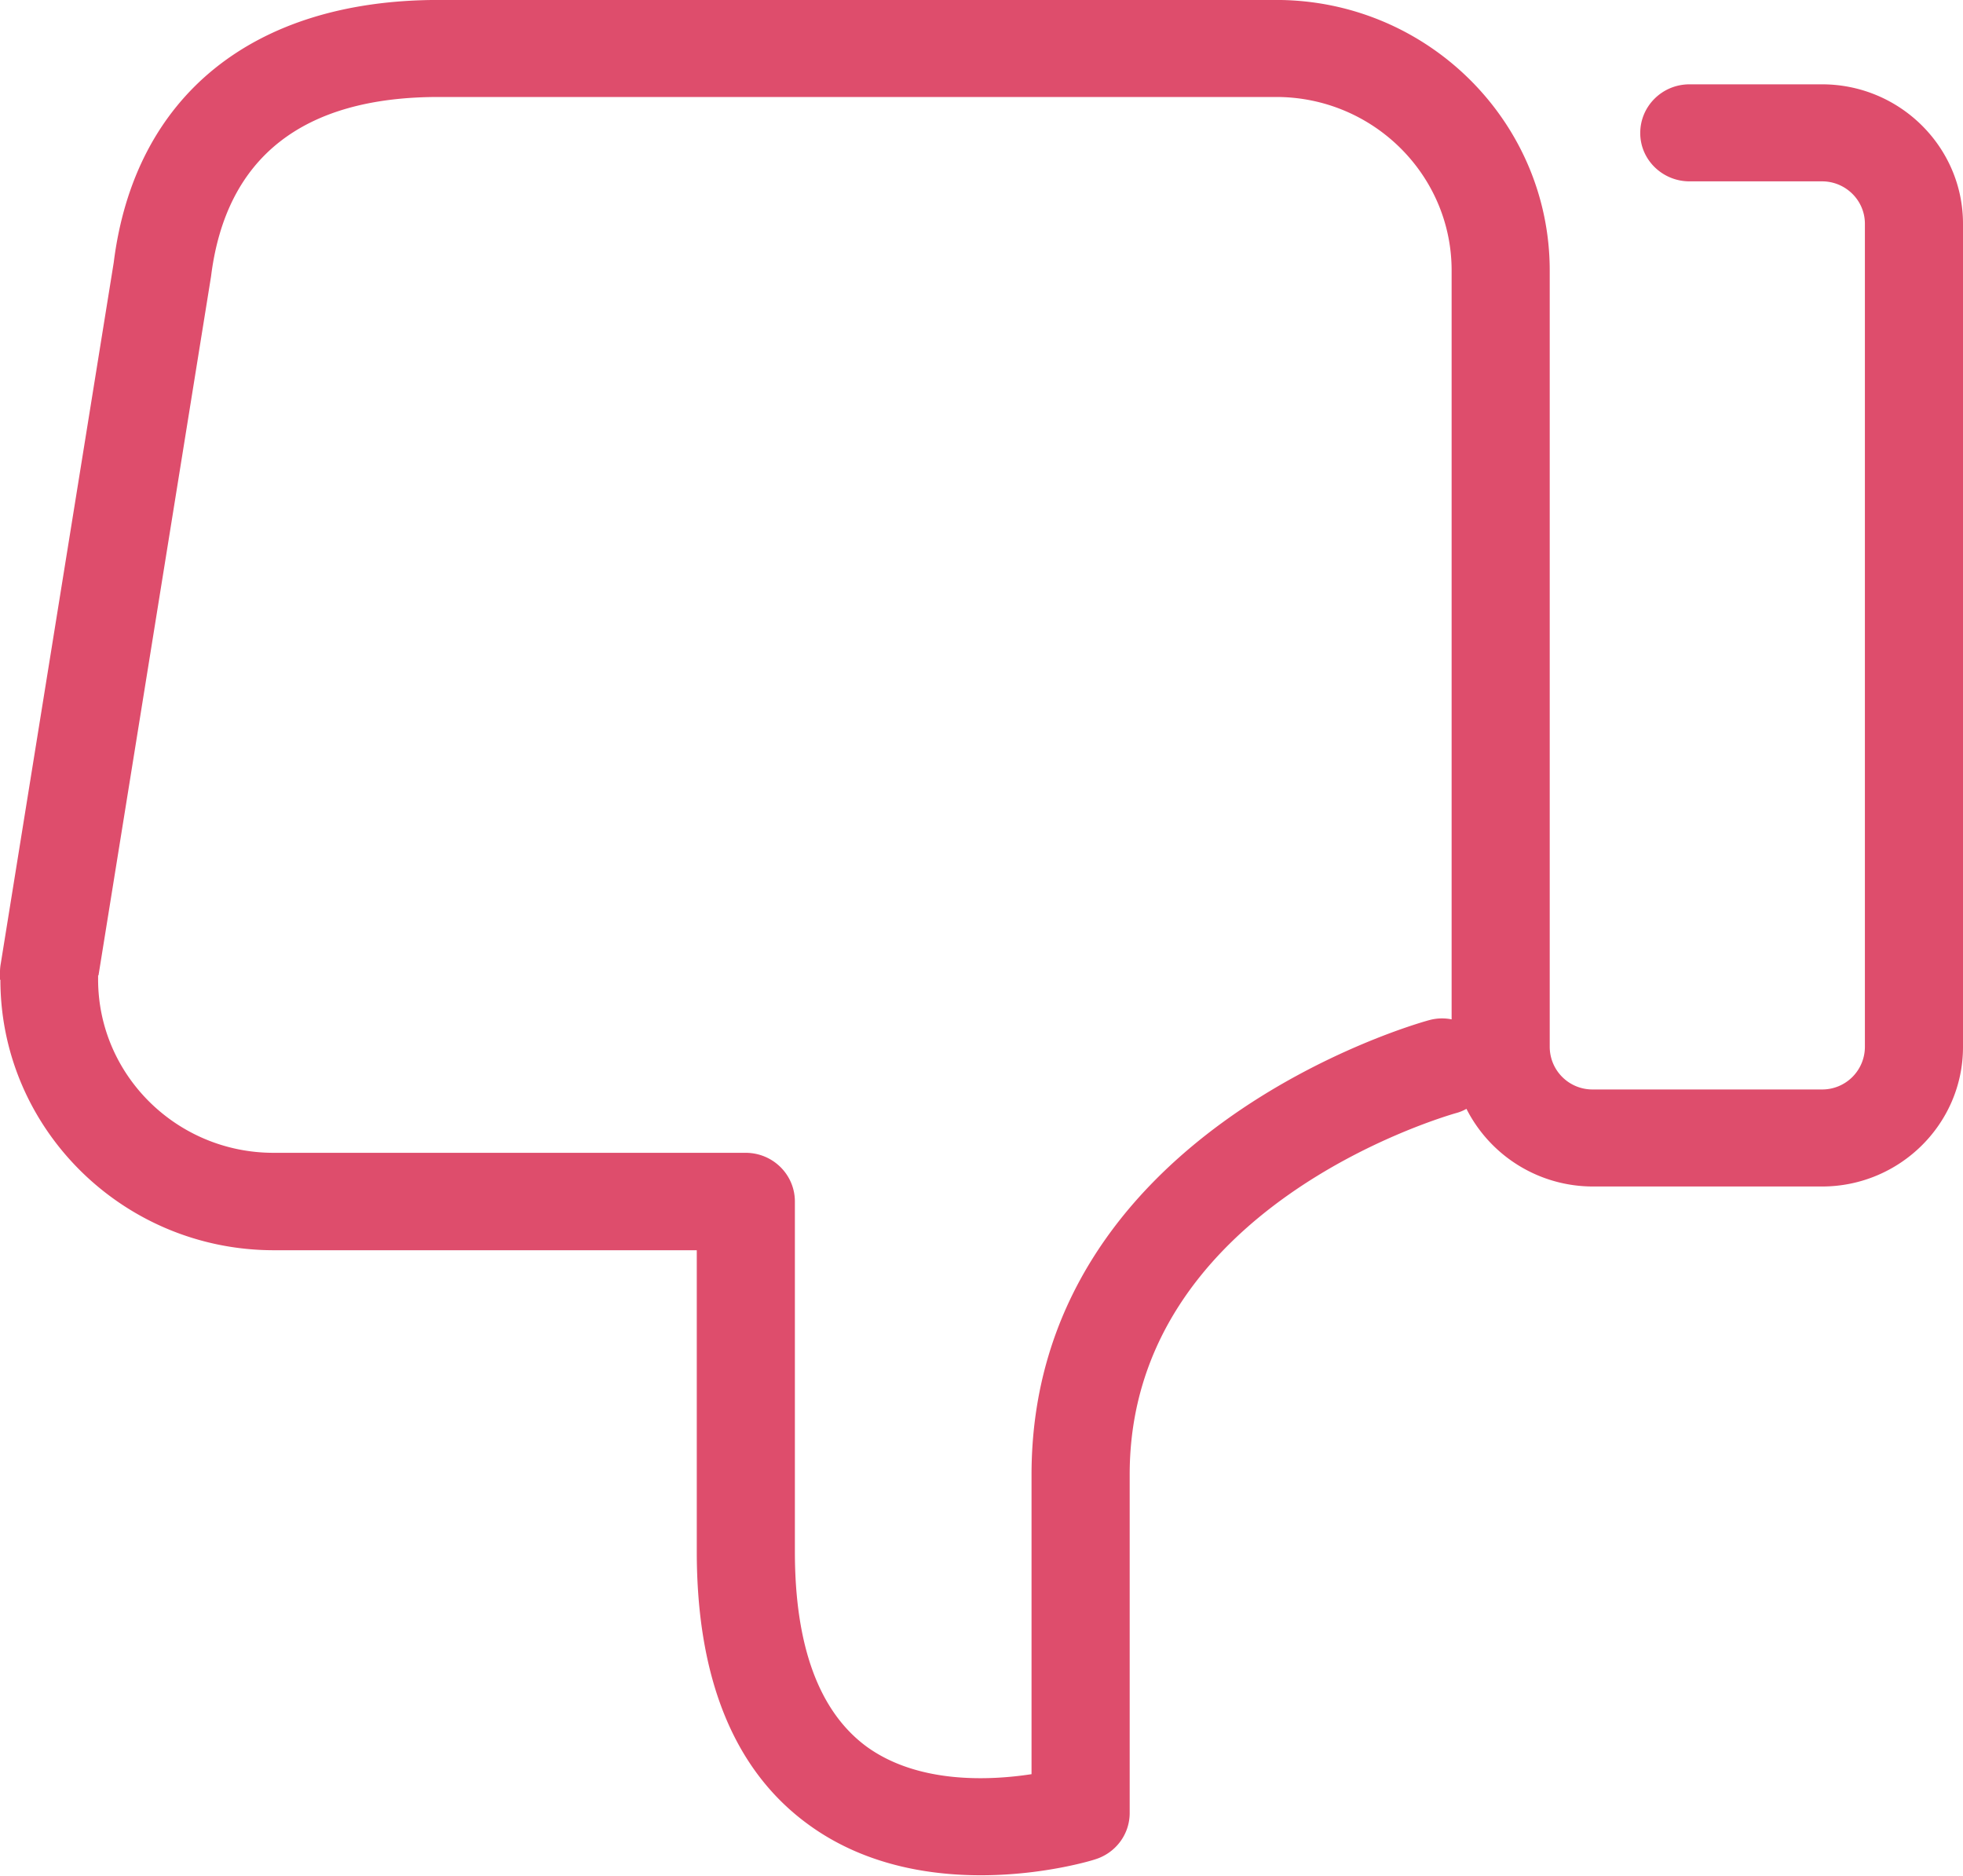 <svg xmlns="http://www.w3.org/2000/svg" preserveAspectRatio="xMidYMid" width="45" height="43" viewBox="0 0 45 43"><defs><style>.cls-1{fill:#de4d6c;fill-rule:evenodd}</style></defs><path d="M.009 22.458c0 3.413 2.809 6.2 6.27 6.2h9.694v6.909c0 2.922.863 5.029 2.57 6.263 2.699 1.961 6.408.844 6.564.79.468-.146.79-.572.79-1.062v-7.761c0-6.11 7.169-8.189 7.472-8.28a.983.983 0 0 0 .248-.1 3.25 3.25 0 0 0 2.901 1.78h5.251c1.78 0 3.231-1.435 3.231-3.196V5.128c0-1.76-1.451-3.195-3.231-3.195H38.73c-.624 0-1.129.499-1.129 1.117 0 .617.514 1.107 1.129 1.107h3.039c.541 0 .982.436.982.971v18.873a.978.978 0 0 1-.982.972h-5.26a.979.979 0 0 1-.983-.972V6.2c0-3.414-2.809-6.201-6.27-6.201H10.052c-4.26 0-6.968 2.206-7.445 6.019L.018 22.086a1.115 1.115 0 0 0-.018.172v.2h.009zm2.249-.1l2.58-16.022c.339-2.723 2.093-4.113 5.214-4.113h19.204c2.213 0 4.021 1.78 4.021 3.977v17.166a1.109 1.109 0 0 0-.514.018c-.376.1-9.116 2.605-9.116 10.421v6.863c-.954.146-2.588.227-3.773-.626-1.092-.799-1.652-2.297-1.652-4.475v-8.025c0-.618-.505-1.117-1.129-1.117H6.27c-2.213 0-4.021-1.779-4.021-3.976v-.091h.009z" class="cls-1"/></svg>